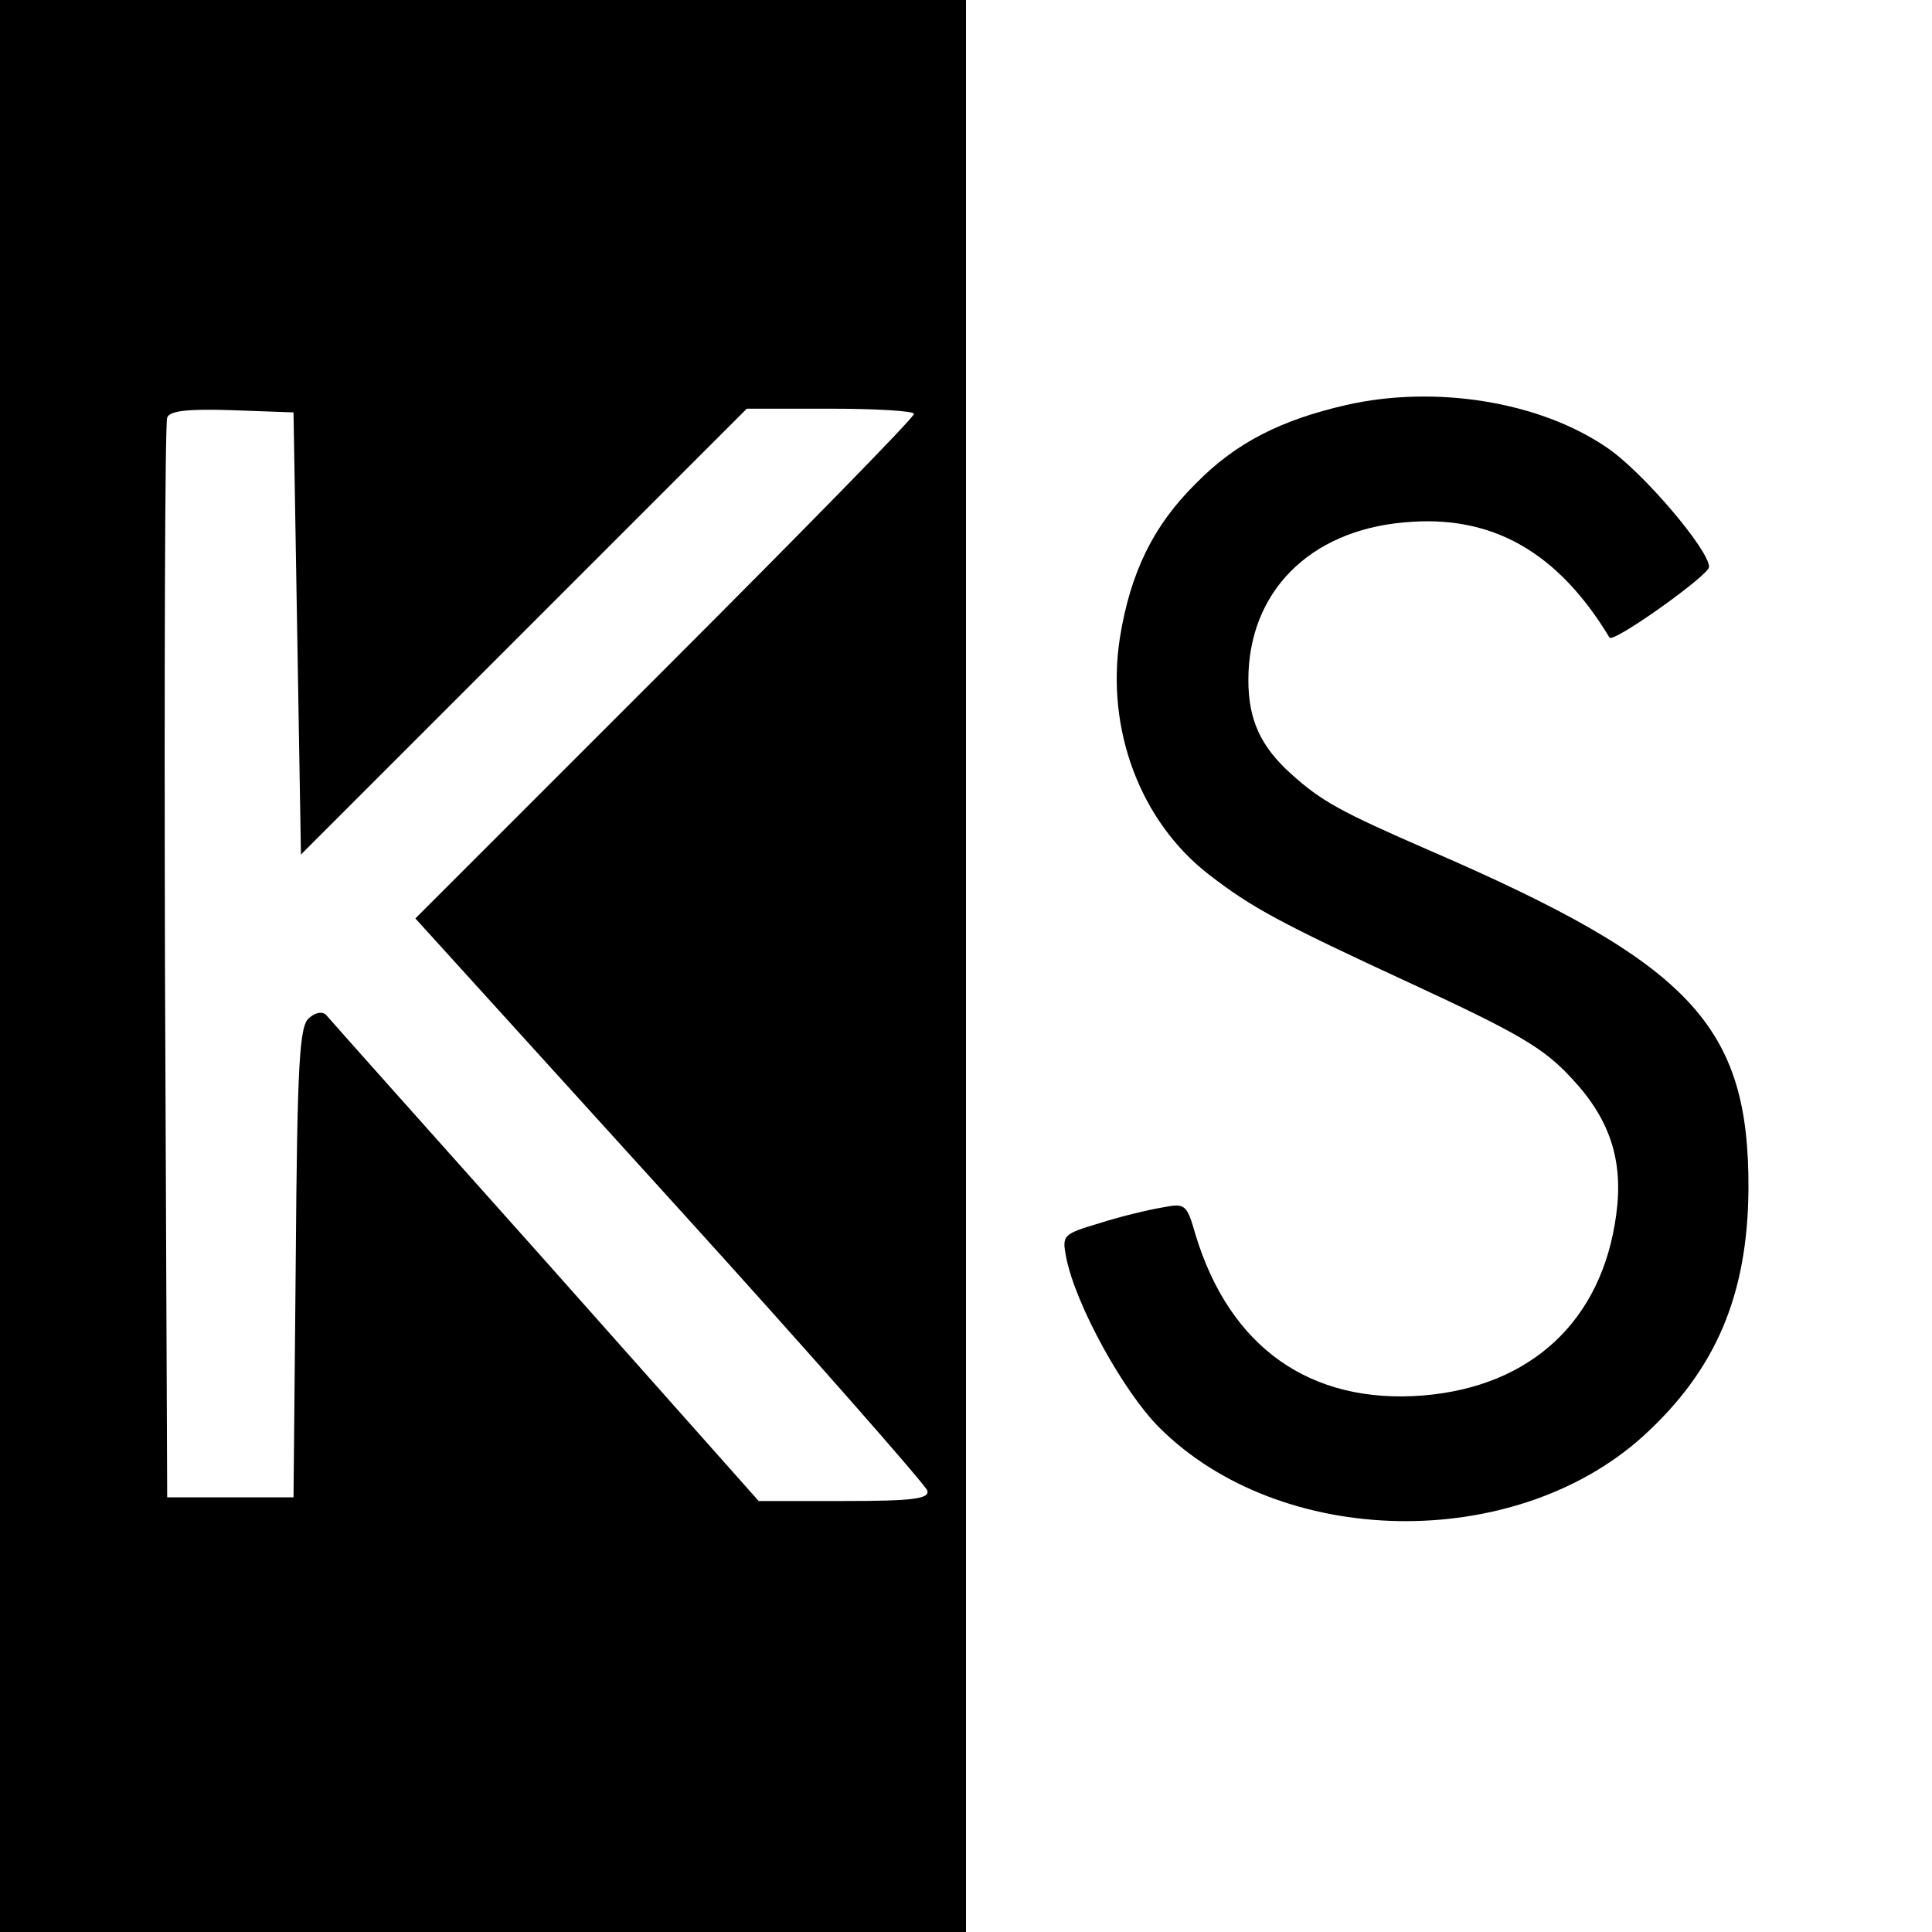 <?xml version="1.0" standalone="no"?>
<!DOCTYPE svg PUBLIC "-//W3C//DTD SVG 20010904//EN"
 "http://www.w3.org/TR/2001/REC-SVG-20010904/DTD/svg10.dtd">
<svg version="1.0" xmlns="http://www.w3.org/2000/svg"
 width="260pt" height="260pt" viewBox="0 0 260 260"
 preserveAspectRatio="xMidYMid meet">
<g transform="translate(0,260) scale(0.1,-0.1)"
fill="#000000" stroke="none">
<path d="M0 1300 l0 -1300 650 0 650 0 0 1300 0 1300 -650 0 -650 0 0 -1300z
m400 447 l5 -297 300 300 300 300 112 0 c62 0 113 -3 113 -7 0 -5 -151 -159
-335 -343 l-336 -336 343 -378 c189 -208 344 -385 346 -392 3 -11 -19 -14
-112 -14 l-115 0 -287 323 c-158 177 -291 326 -295 331 -5 5 -14 4 -23 -4 -13
-10 -16 -59 -18 -329 l-3 -316 -85 0 -85 0 -3 720 c-1 396 0 726 3 733 3 9 27
12 87 10 l83 -3 5 -298z"/>
<path d="M1812 2055 c-88 -20 -149 -51 -202 -105 -58 -57 -89 -121 -103 -209
-19 -123 28 -247 120 -318 57 -44 93 -64 275 -148 140 -65 175 -85 212 -125
53 -56 71 -112 61 -185 -19 -142 -114 -231 -260 -243 -152 -12 -260 65 -306
216 -12 42 -14 43 -45 37 -18 -3 -56 -12 -84 -21 -50 -15 -51 -16 -45 -47 13
-64 77 -180 125 -228 163 -163 477 -169 651 -12 98 89 141 190 142 333 1 220
-77 303 -428 455 -122 53 -147 67 -188 104 -41 37 -57 73 -57 126 0 118 82
201 210 212 117 11 206 -39 276 -155 5 -8 134 84 134 95 0 23 -90 129 -138
161 -91 62 -231 84 -350 57z"/>
</g>
</svg>
